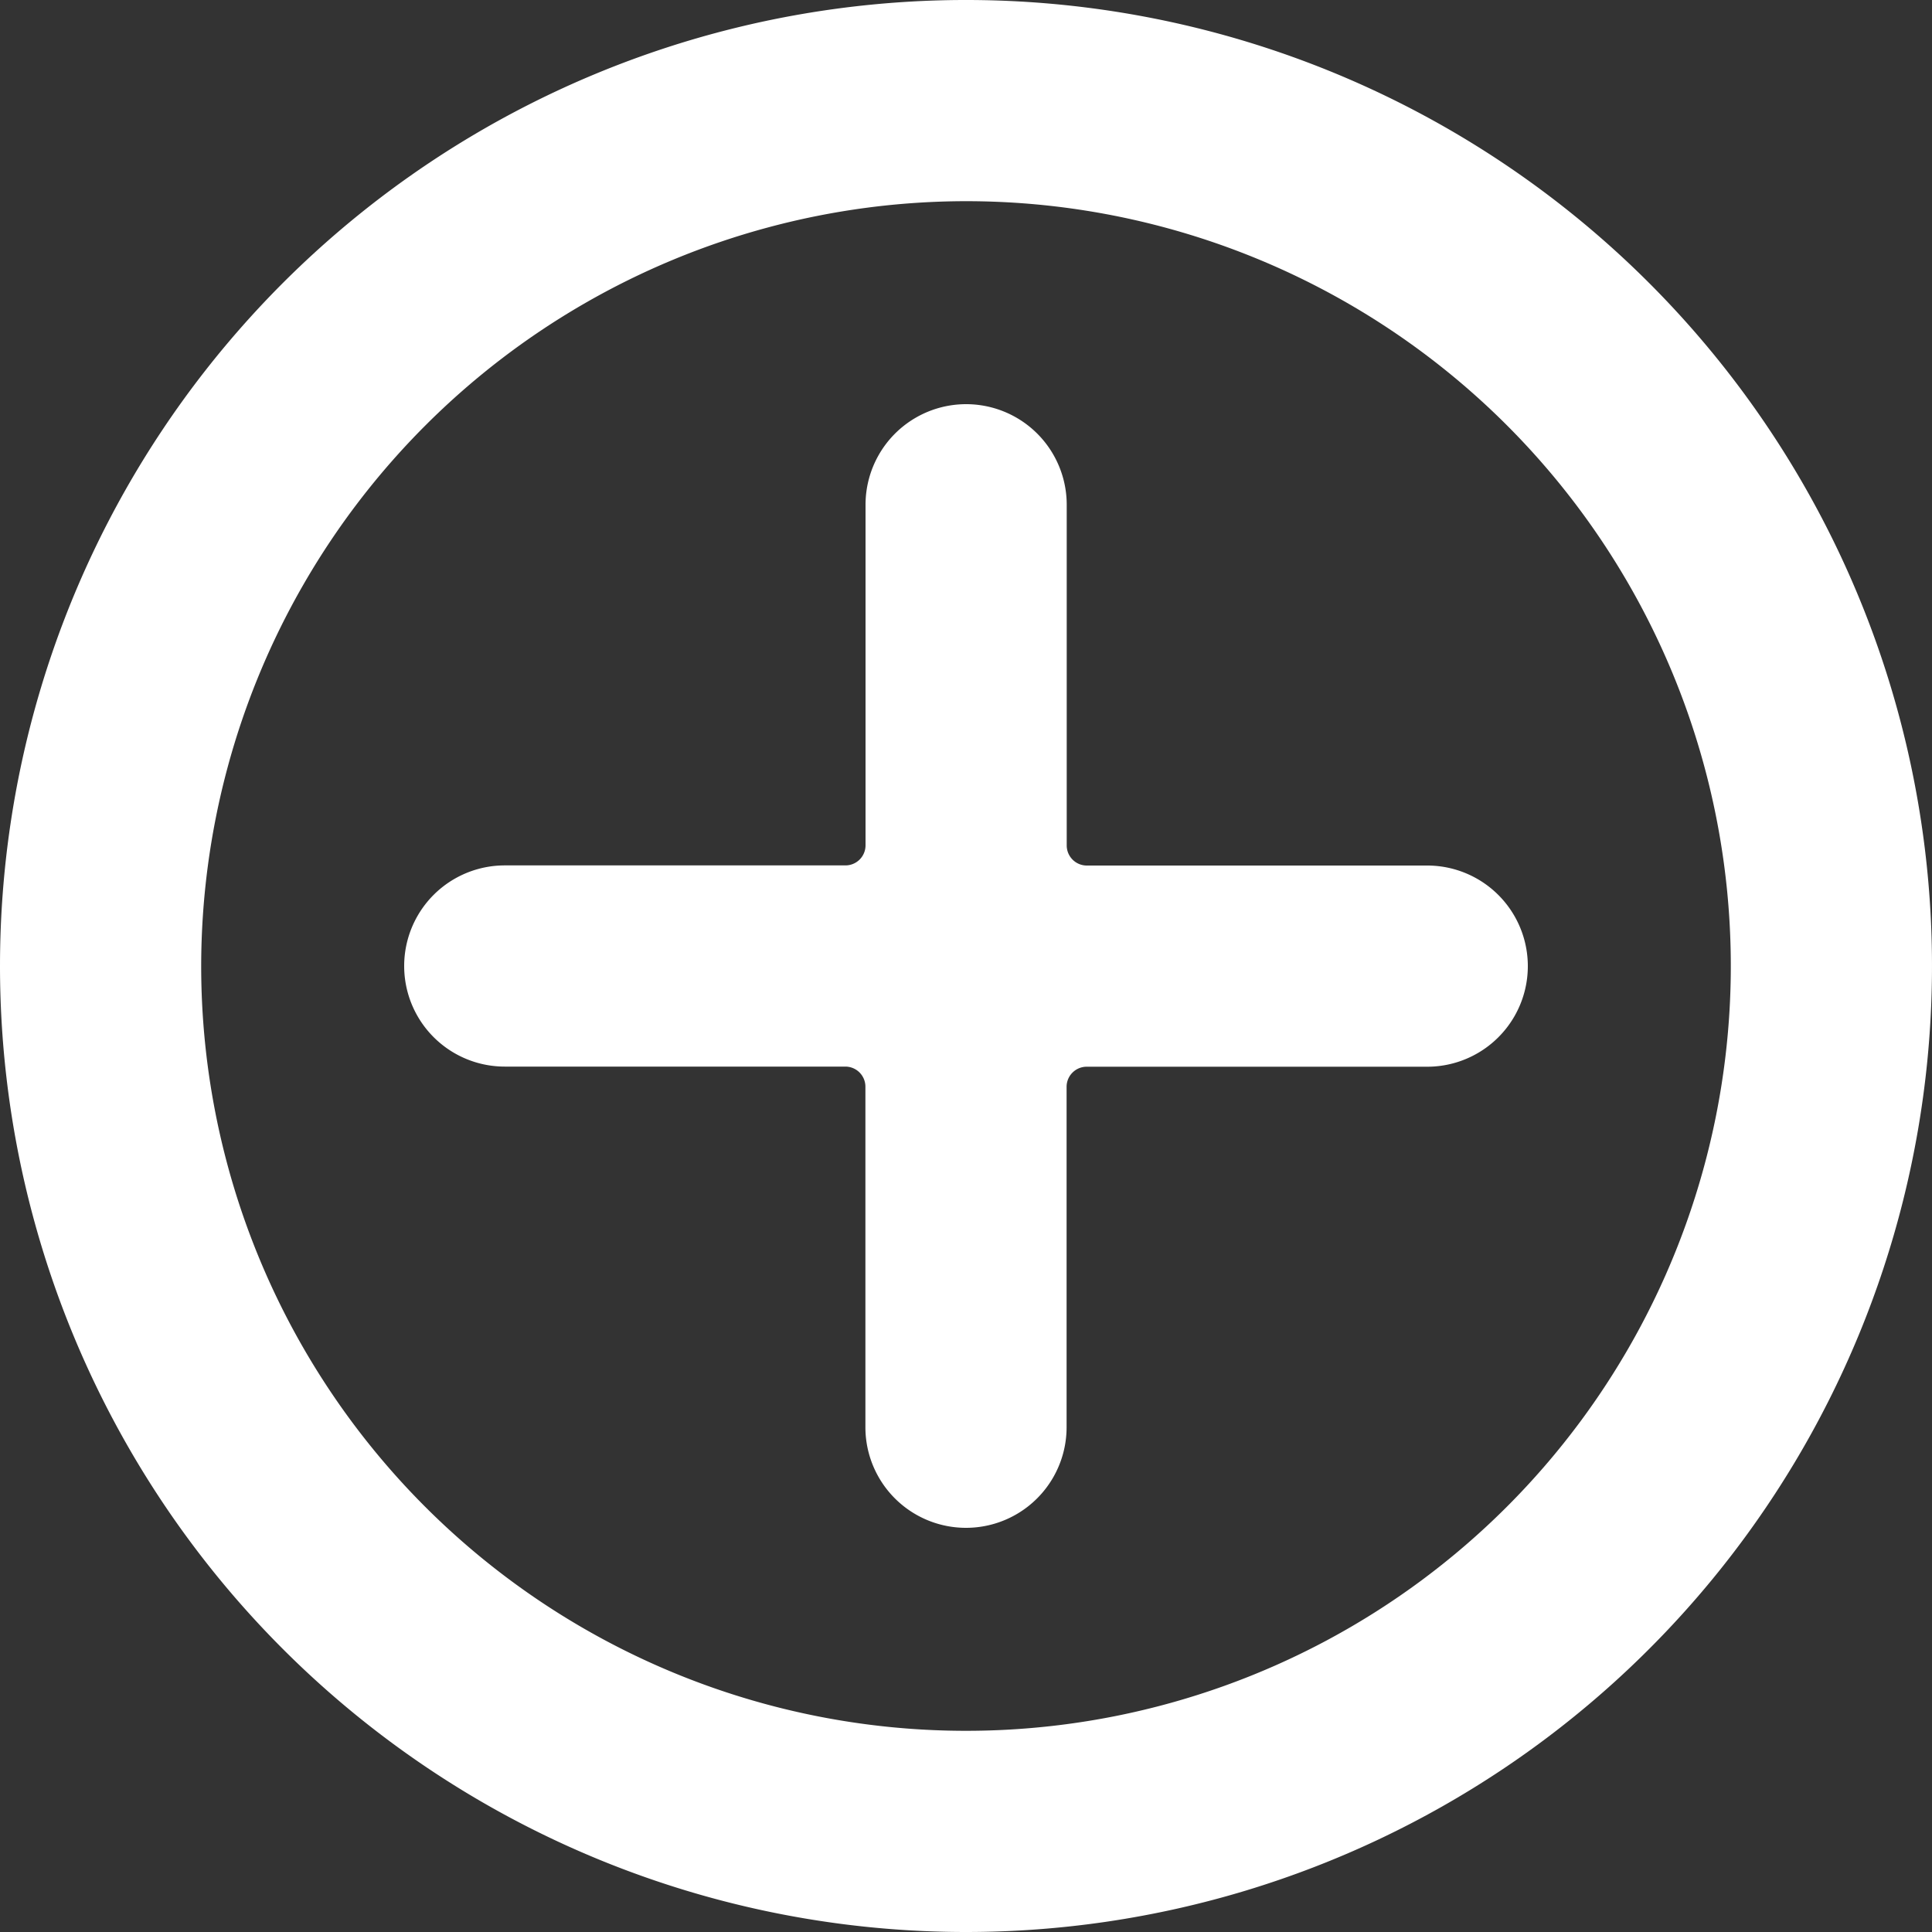 <svg xmlns="http://www.w3.org/2000/svg" viewBox="0 0 15 15" id="Add-Circle-Alternate--Streamline-Ultimate.svg" height="15" width="15"><rect x="0" y="0" width="15" height="15" fill="#333333" stroke="none"/><desc>Add Circle Alternate Streamline Icon: https://streamlinehq.com</desc><g><path d="M7.5 15A7.5 7.5 0 1 0 0 7.5a7.5 7.5 0 0 0 7.5 7.5Zm0 -13.438A5.938 5.938 0 1 1 1.562 7.5 5.944 5.944 0 0 1 7.5 1.562Z" fill="#fff" stroke-width="1"></path><path d="M3.919 8.281h2.644a0.156 0.156 0 0 1 0.156 0.156v2.644a0.781 0.781 0 0 0 1.562 0V8.438a0.156 0.156 0 0 1 0.156 -0.156h2.644a0.781 0.781 0 0 0 0 -1.562H8.438a0.156 0.156 0 0 1 -0.156 -0.156V3.919a0.781 0.781 0 0 0 -1.562 0v2.644a0.156 0.156 0 0 1 -0.156 0.156H3.919a0.781 0.781 0 0 0 0 1.562Z" fill="#fff" stroke-width="1"></path></g></svg>